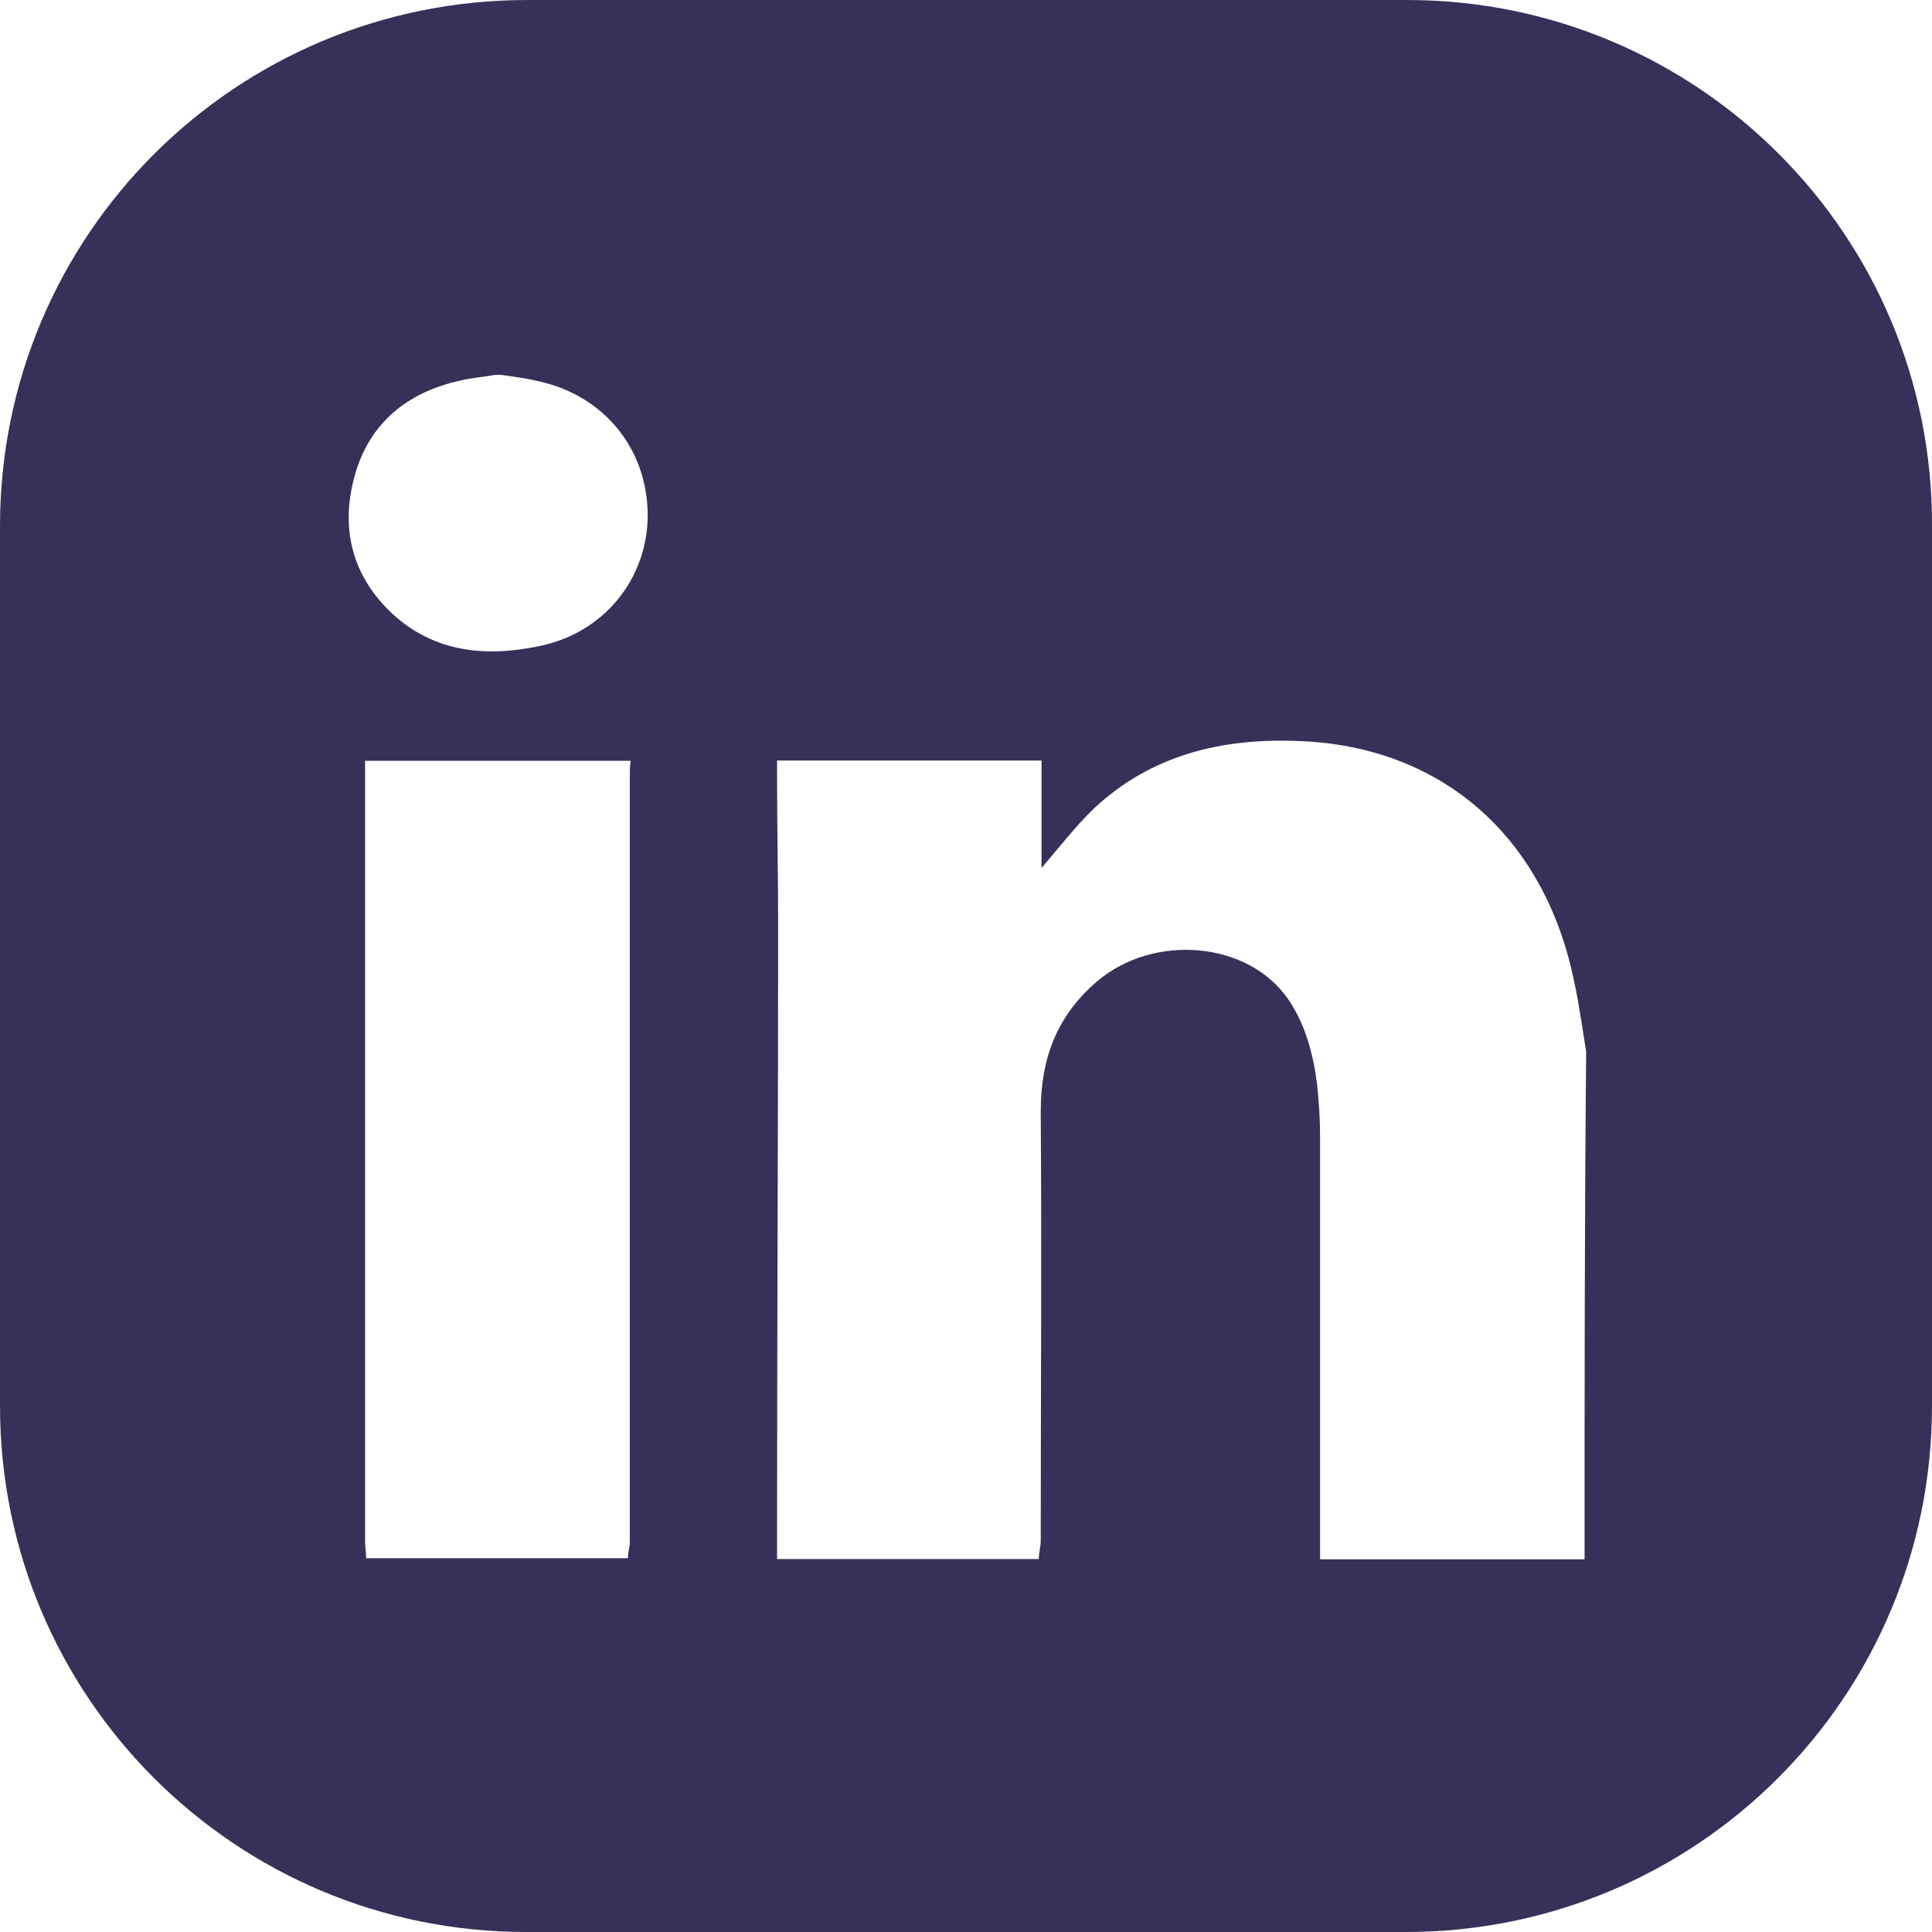 <svg width="48" height="48" viewBox="0 0 48 48" fill="none" xmlns="http://www.w3.org/2000/svg">
<path d="M34.954 0H13.1C5.849 0 0 5.843 0 13.073V34.927C0 42.157 5.842 48 13.073 48H34.927C42.157 48 48 42.157 48 34.927V13.073C48.027 5.849 42.184 0 34.954 0ZM15.647 19.286C15.647 25.614 15.647 31.968 15.647 38.303C15.647 38.451 15.6 38.572 15.6 38.714C13.444 38.714 11.26 38.714 9.097 38.714C9.097 38.566 9.07 38.424 9.07 38.303C9.07 31.975 9.07 25.641 9.07 19.313C9.07 19.192 9.07 19.044 9.07 18.902C11.281 18.902 13.437 18.902 15.668 18.902C15.647 19.044 15.647 19.165 15.647 19.286ZM13.37 16.058C12.062 16.328 10.795 16.207 9.758 15.257C8.74 14.313 8.45 13.12 8.814 11.813C9.178 10.506 10.122 9.751 11.409 9.461C11.698 9.387 12.015 9.367 12.305 9.313C12.352 9.313 12.399 9.313 12.453 9.313C12.743 9.36 13.033 9.387 13.329 9.461C14.98 9.798 16.092 11.133 16.092 12.81C16.085 14.387 14.994 15.742 13.37 16.058ZM39.368 38.741C37.184 38.741 34.981 38.741 32.797 38.741C32.797 38.572 32.797 38.404 32.797 38.229C32.797 34.907 32.797 31.557 32.797 28.235C32.797 27.797 32.77 27.386 32.723 26.948C32.629 26.193 32.434 25.445 31.995 24.812C30.998 23.383 28.673 23.188 27.265 24.374C26.267 25.223 25.857 26.288 25.857 27.602C25.883 31.167 25.857 34.711 25.857 38.276C25.857 38.424 25.809 38.566 25.809 38.734C23.653 38.734 21.47 38.734 19.306 38.734C19.306 38.492 19.306 38.276 19.306 38.033C19.306 33.013 19.333 28.013 19.333 22.993C19.333 21.753 19.306 20.54 19.306 19.306C19.306 19.185 19.306 19.037 19.306 18.895C21.49 18.895 23.646 18.895 25.877 18.895C25.877 19.771 25.877 20.641 25.877 21.564C26.335 21.032 26.726 20.52 27.184 20.081C28.613 18.747 30.365 18.336 32.252 18.41C35.816 18.532 38.391 20.789 39.118 24.428C39.24 24.987 39.314 25.567 39.408 26.126C39.368 30.345 39.368 34.543 39.368 38.741Z" fill="#373059"/>
</svg>
